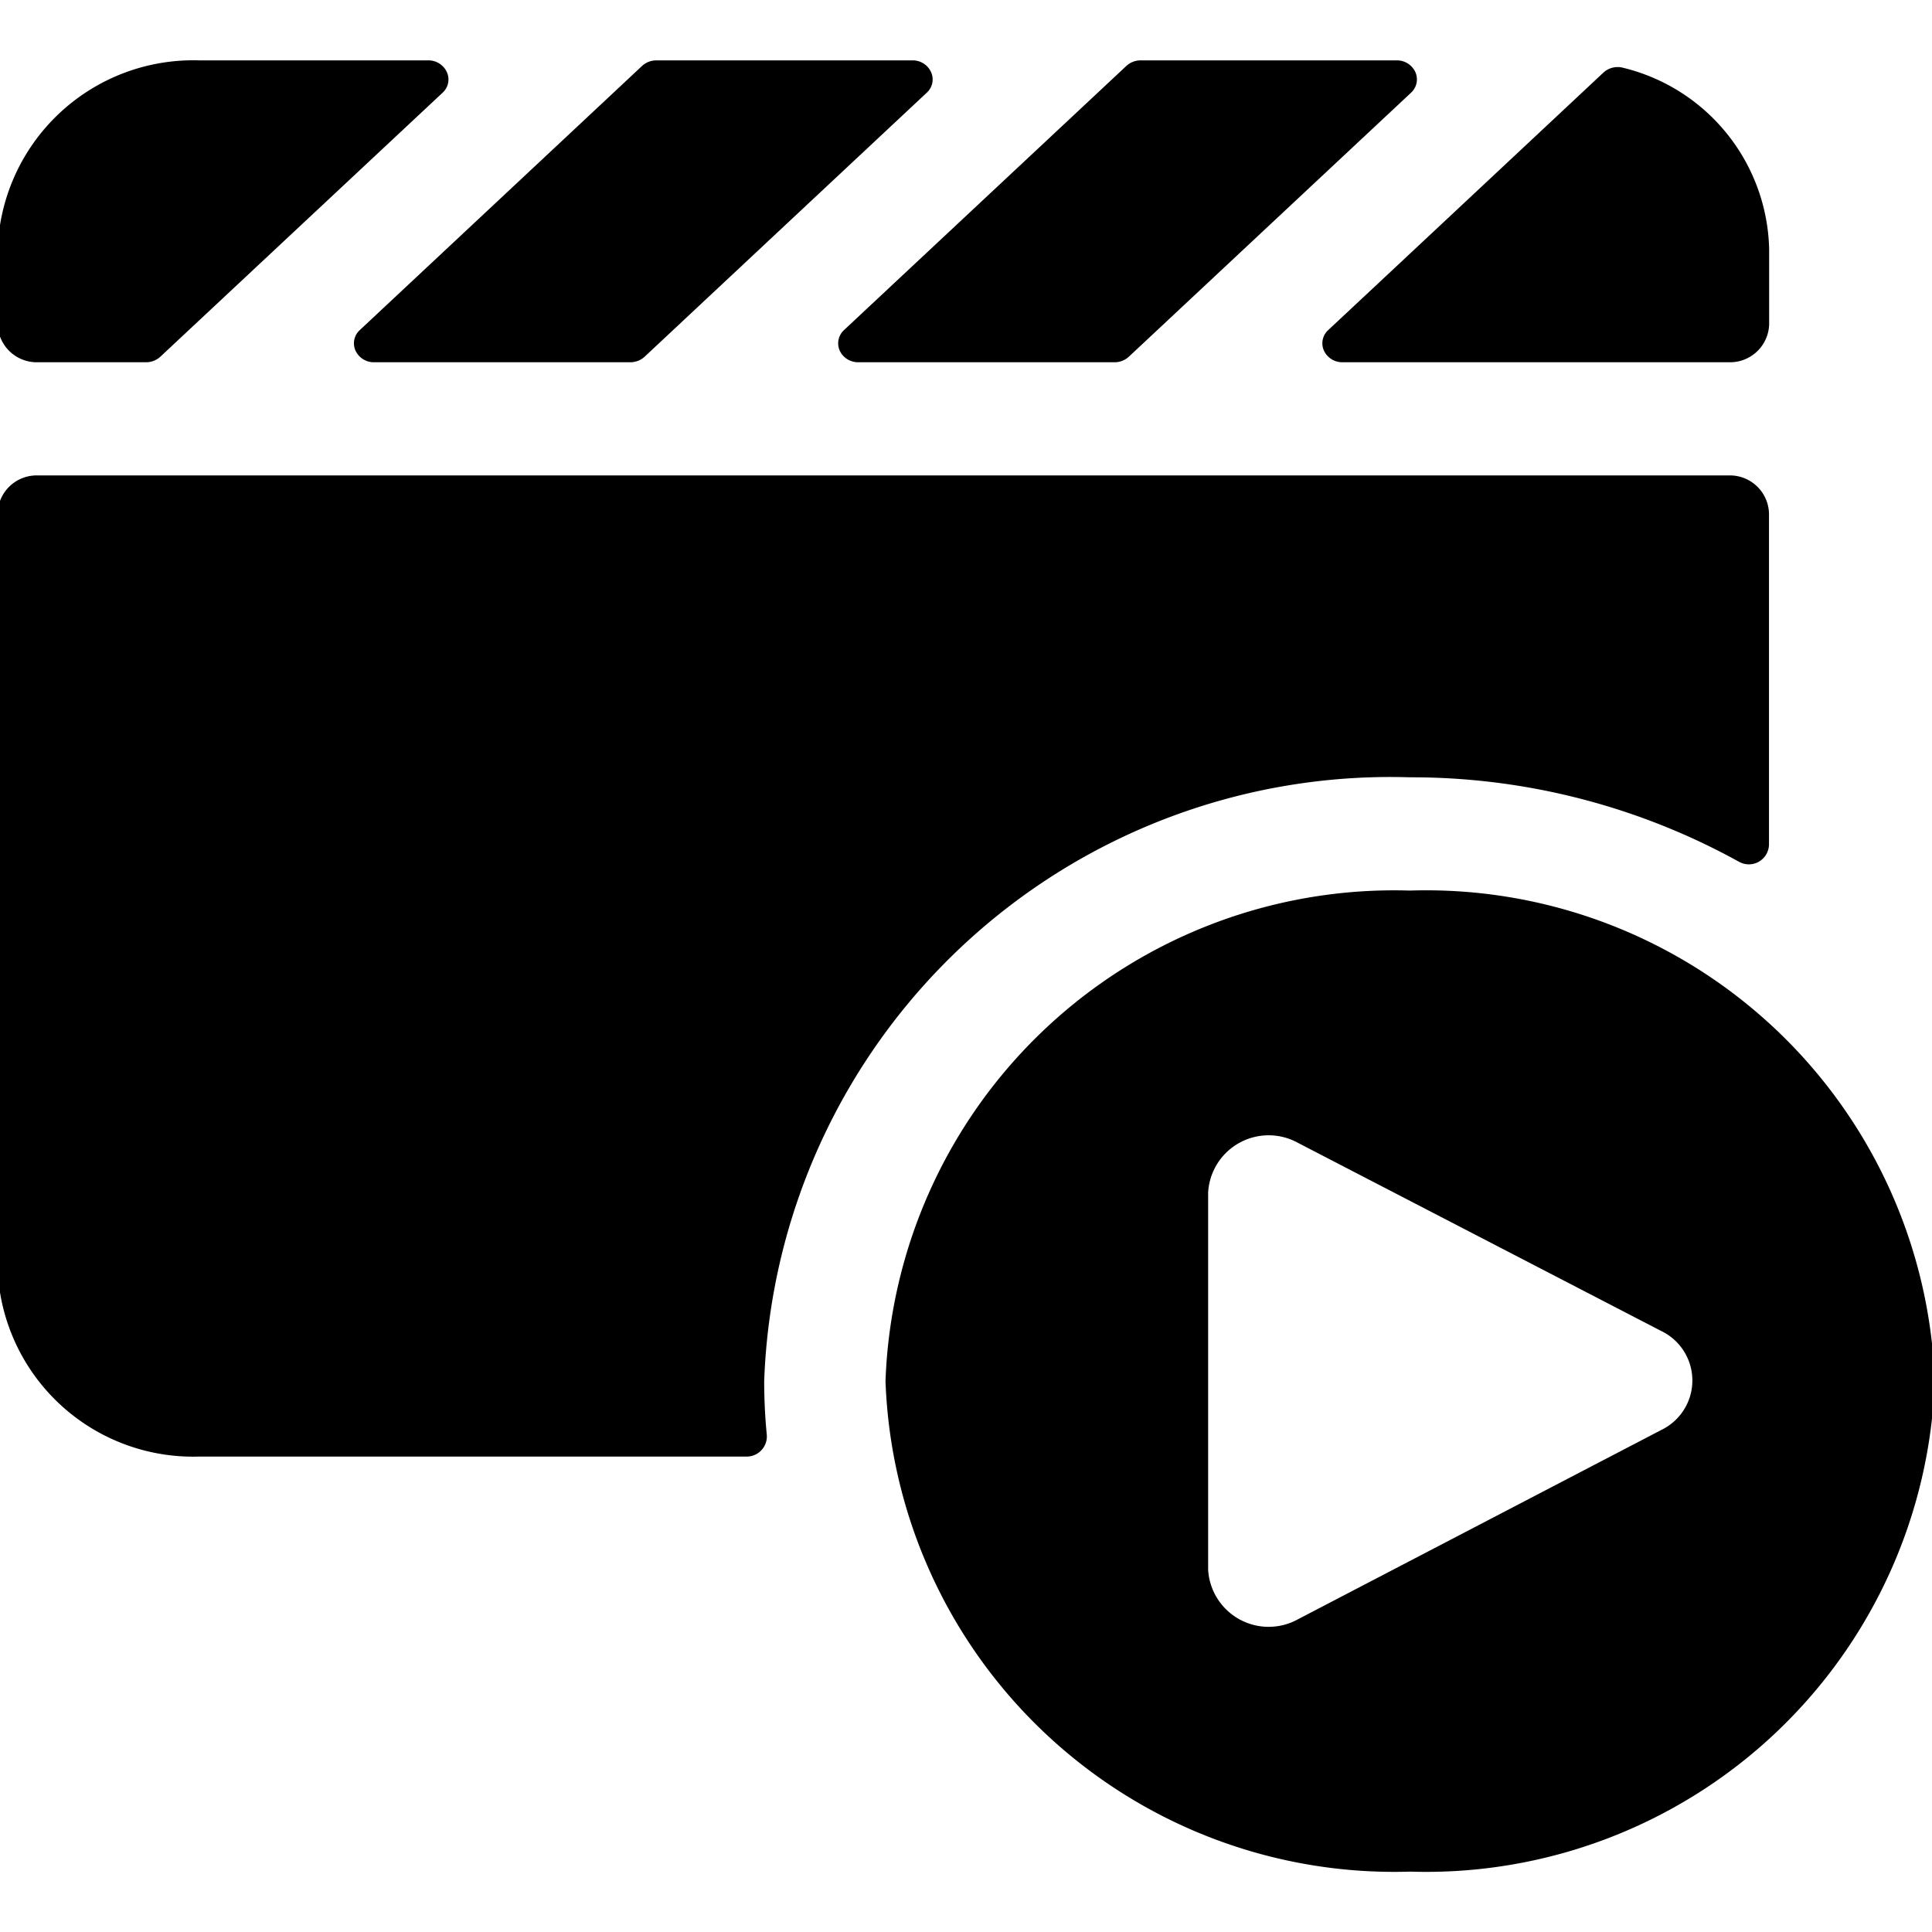 <svg xmlns="http://www.w3.org/2000/svg" viewBox="0 0 24 24"><title>controls-movie-play</title><path d="M9.525,17.82q-.032-.329-.032-.664a7.783,7.783,0,0,1,8.021-7.5,8.407,8.407,0,0,1,4.09,1.05.25.25,0,0,0,.371-.218V6.375a.486.486,0,0,0-.5-.469H.47a.486.486,0,0,0-.5.469V15.75a2.431,2.431,0,0,0,2.506,2.344h6.8a.25.25,0,0,0,.249-.274Z"/><path d="M17.514,11.063A6.323,6.323,0,0,0,11,17.156a6.324,6.324,0,0,0,6.517,6.094,6.323,6.323,0,0,0,6.517-6.094A6.322,6.322,0,0,0,17.514,11.063Zm3.124,6.7-4.512,2.351a.753.753,0,0,1-1.118-.614V14.813a.753.753,0,0,1,1.116-.616l4.512,2.337A.682.682,0,0,1,20.638,17.763Z"/><path d="M4.47,4.1a.222.222,0,0,0-.054.255.25.25,0,0,0,.231.145H7.83a.263.263,0,0,0,.178-.069L11.514,1.15A.222.222,0,0,0,11.568.9.25.25,0,0,0,11.337.75H8.154a.261.261,0,0,0-.178.069Z"/><path d="M16.5,4.1a.222.222,0,0,0-.054.255.251.251,0,0,0,.231.145h4.8a.486.486,0,0,0,.5-.469V3.094A2.375,2.375,0,0,0,20.167.843.263.263,0,0,0,19.92.9C19.442,1.348,17.4,3.259,16.5,4.1Z"/><path d="M.472,4.5H1.815a.26.26,0,0,0,.177-.069L5.5,1.15A.222.222,0,0,0,5.553.9.251.251,0,0,0,5.321.75H2.478A2.432,2.432,0,0,0-.029,3.094v.937A.486.486,0,0,0,.472,4.5Z"/><path d="M10.485,4.1a.224.224,0,0,0-.054.255.251.251,0,0,0,.232.145h3.183a.26.26,0,0,0,.177-.069L17.53,1.15A.224.224,0,0,0,17.584.9.251.251,0,0,0,17.352.75H14.169a.26.26,0,0,0-.177.069Z"/></svg>